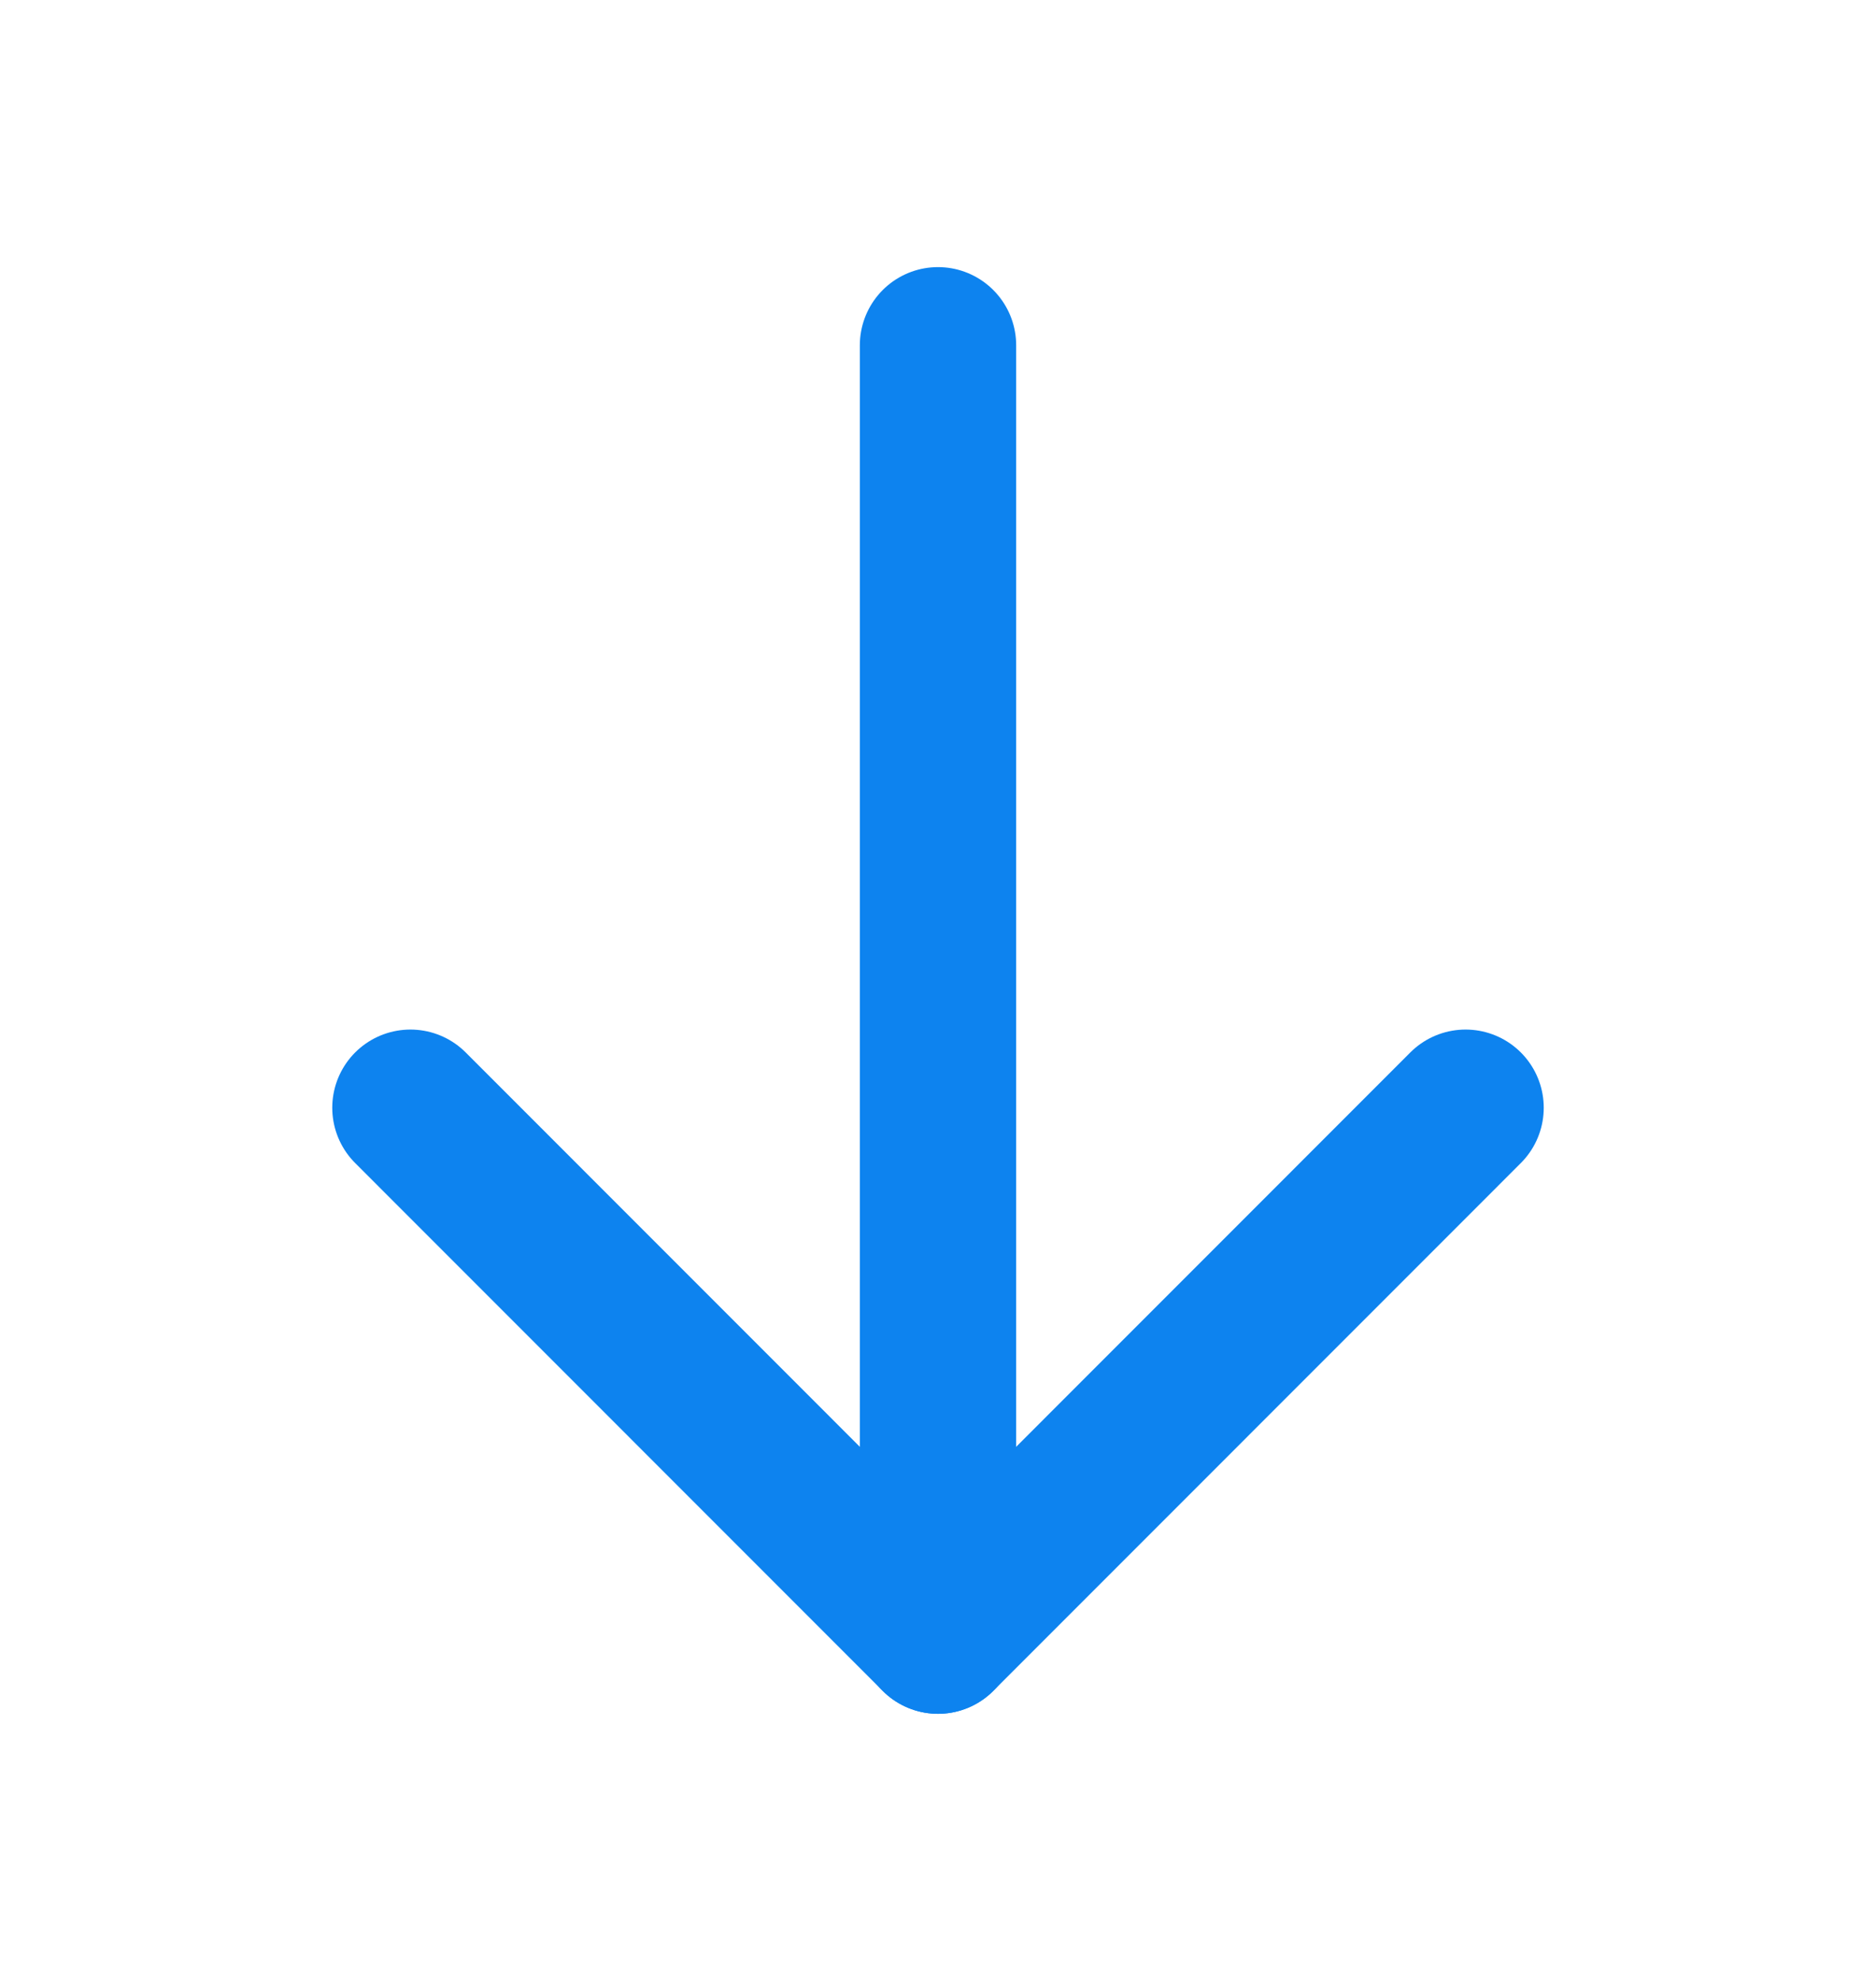 <svg width="18" height="19" viewBox="0 0 18 19" fill="none" xmlns="http://www.w3.org/2000/svg">
<path d="M9 3.312V15.688" stroke="#0D83EF" stroke-width="1.5" stroke-linecap="round" stroke-linejoin="round"/>
<path d="M3.938 10.625L9 15.688L14.062 10.625" stroke="#0D83EF" stroke-width="1.5" stroke-linecap="round" stroke-linejoin="round"/>
</svg>
